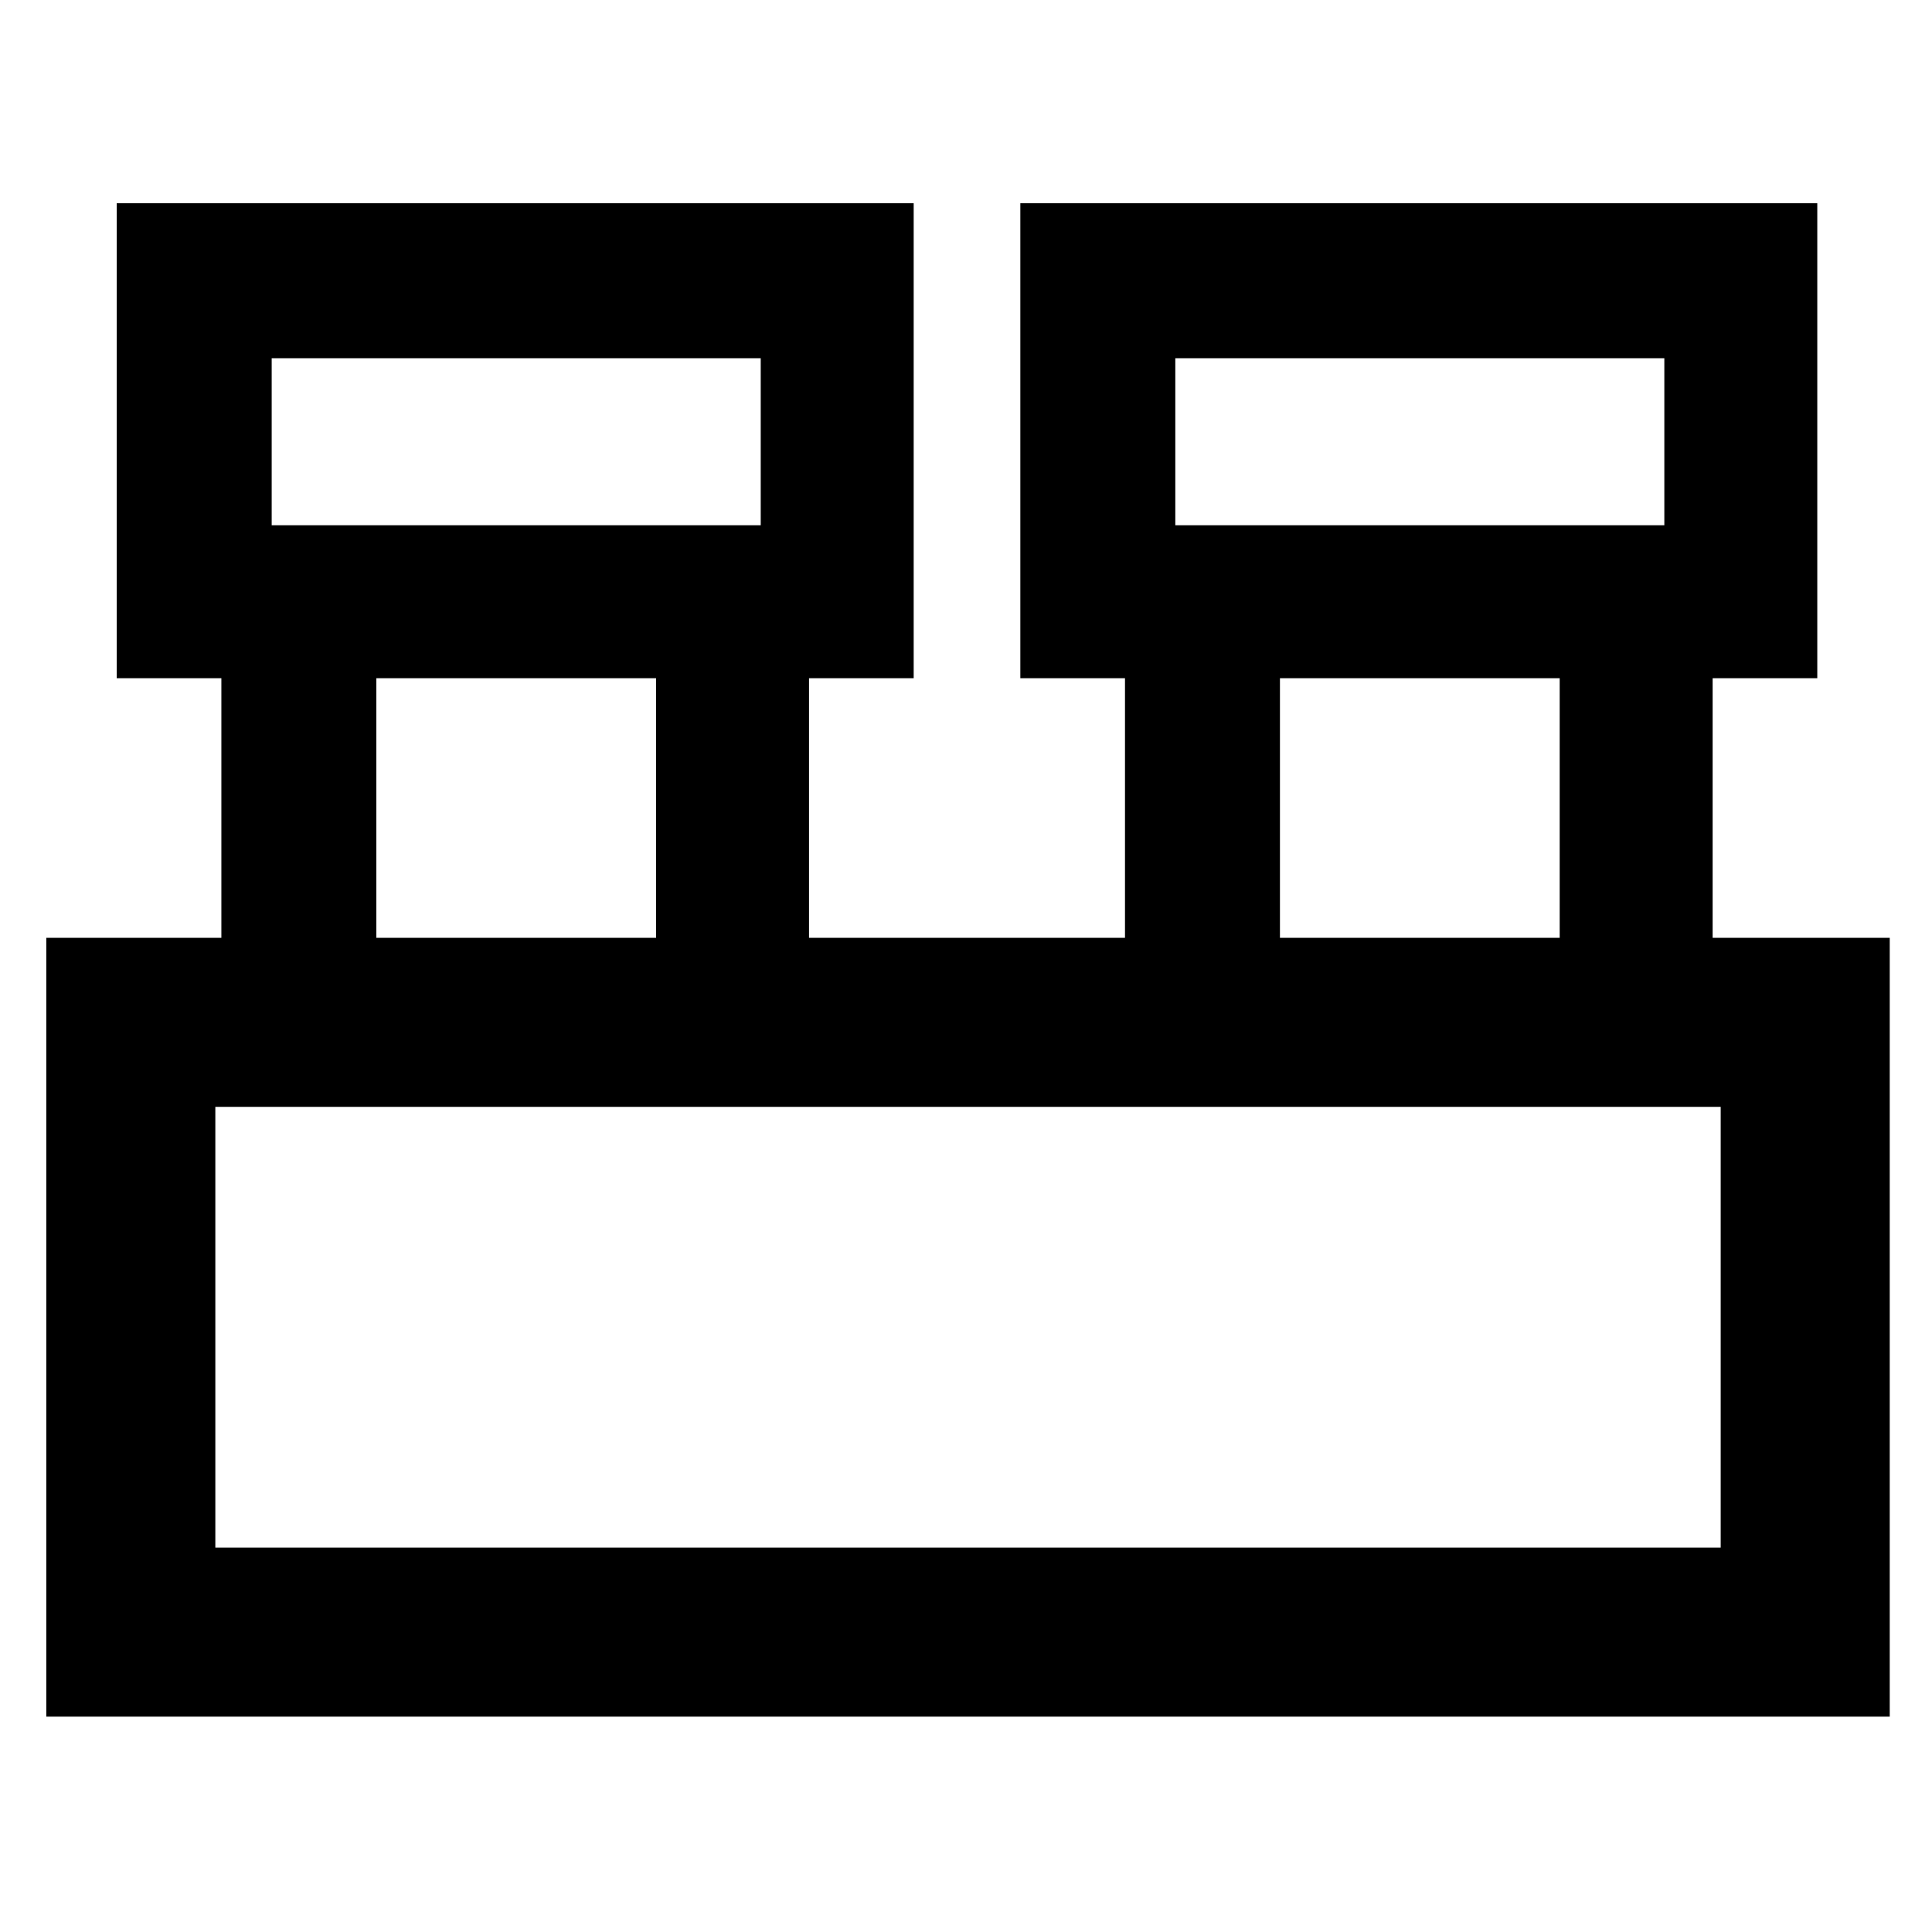 <svg xmlns="http://www.w3.org/2000/svg" height="48" width="48"><path d="M1.15 42.65V23.3H5.5v-6.45H2.9V5.05h19.8v11.8h-2.6v6.45h7.85v-6.45h-2.6V5.05h19.8v11.8h-2.6v6.45h4.4v19.35Zm28.05-29.6h12.15V8.9H29.2Zm-22.45 0H18.9V8.9H6.75ZM31.8 23.3h6.95v-6.45H31.8Zm-22.45 0h6.95v-6.45H9.35Zm-4 15.15h37.4V27.5H5.35Zm1.4-25.4V8.9v4.15Zm22.45 0V8.9v4.15ZM5.35 38.45V27.5v10.95Z"/></svg>